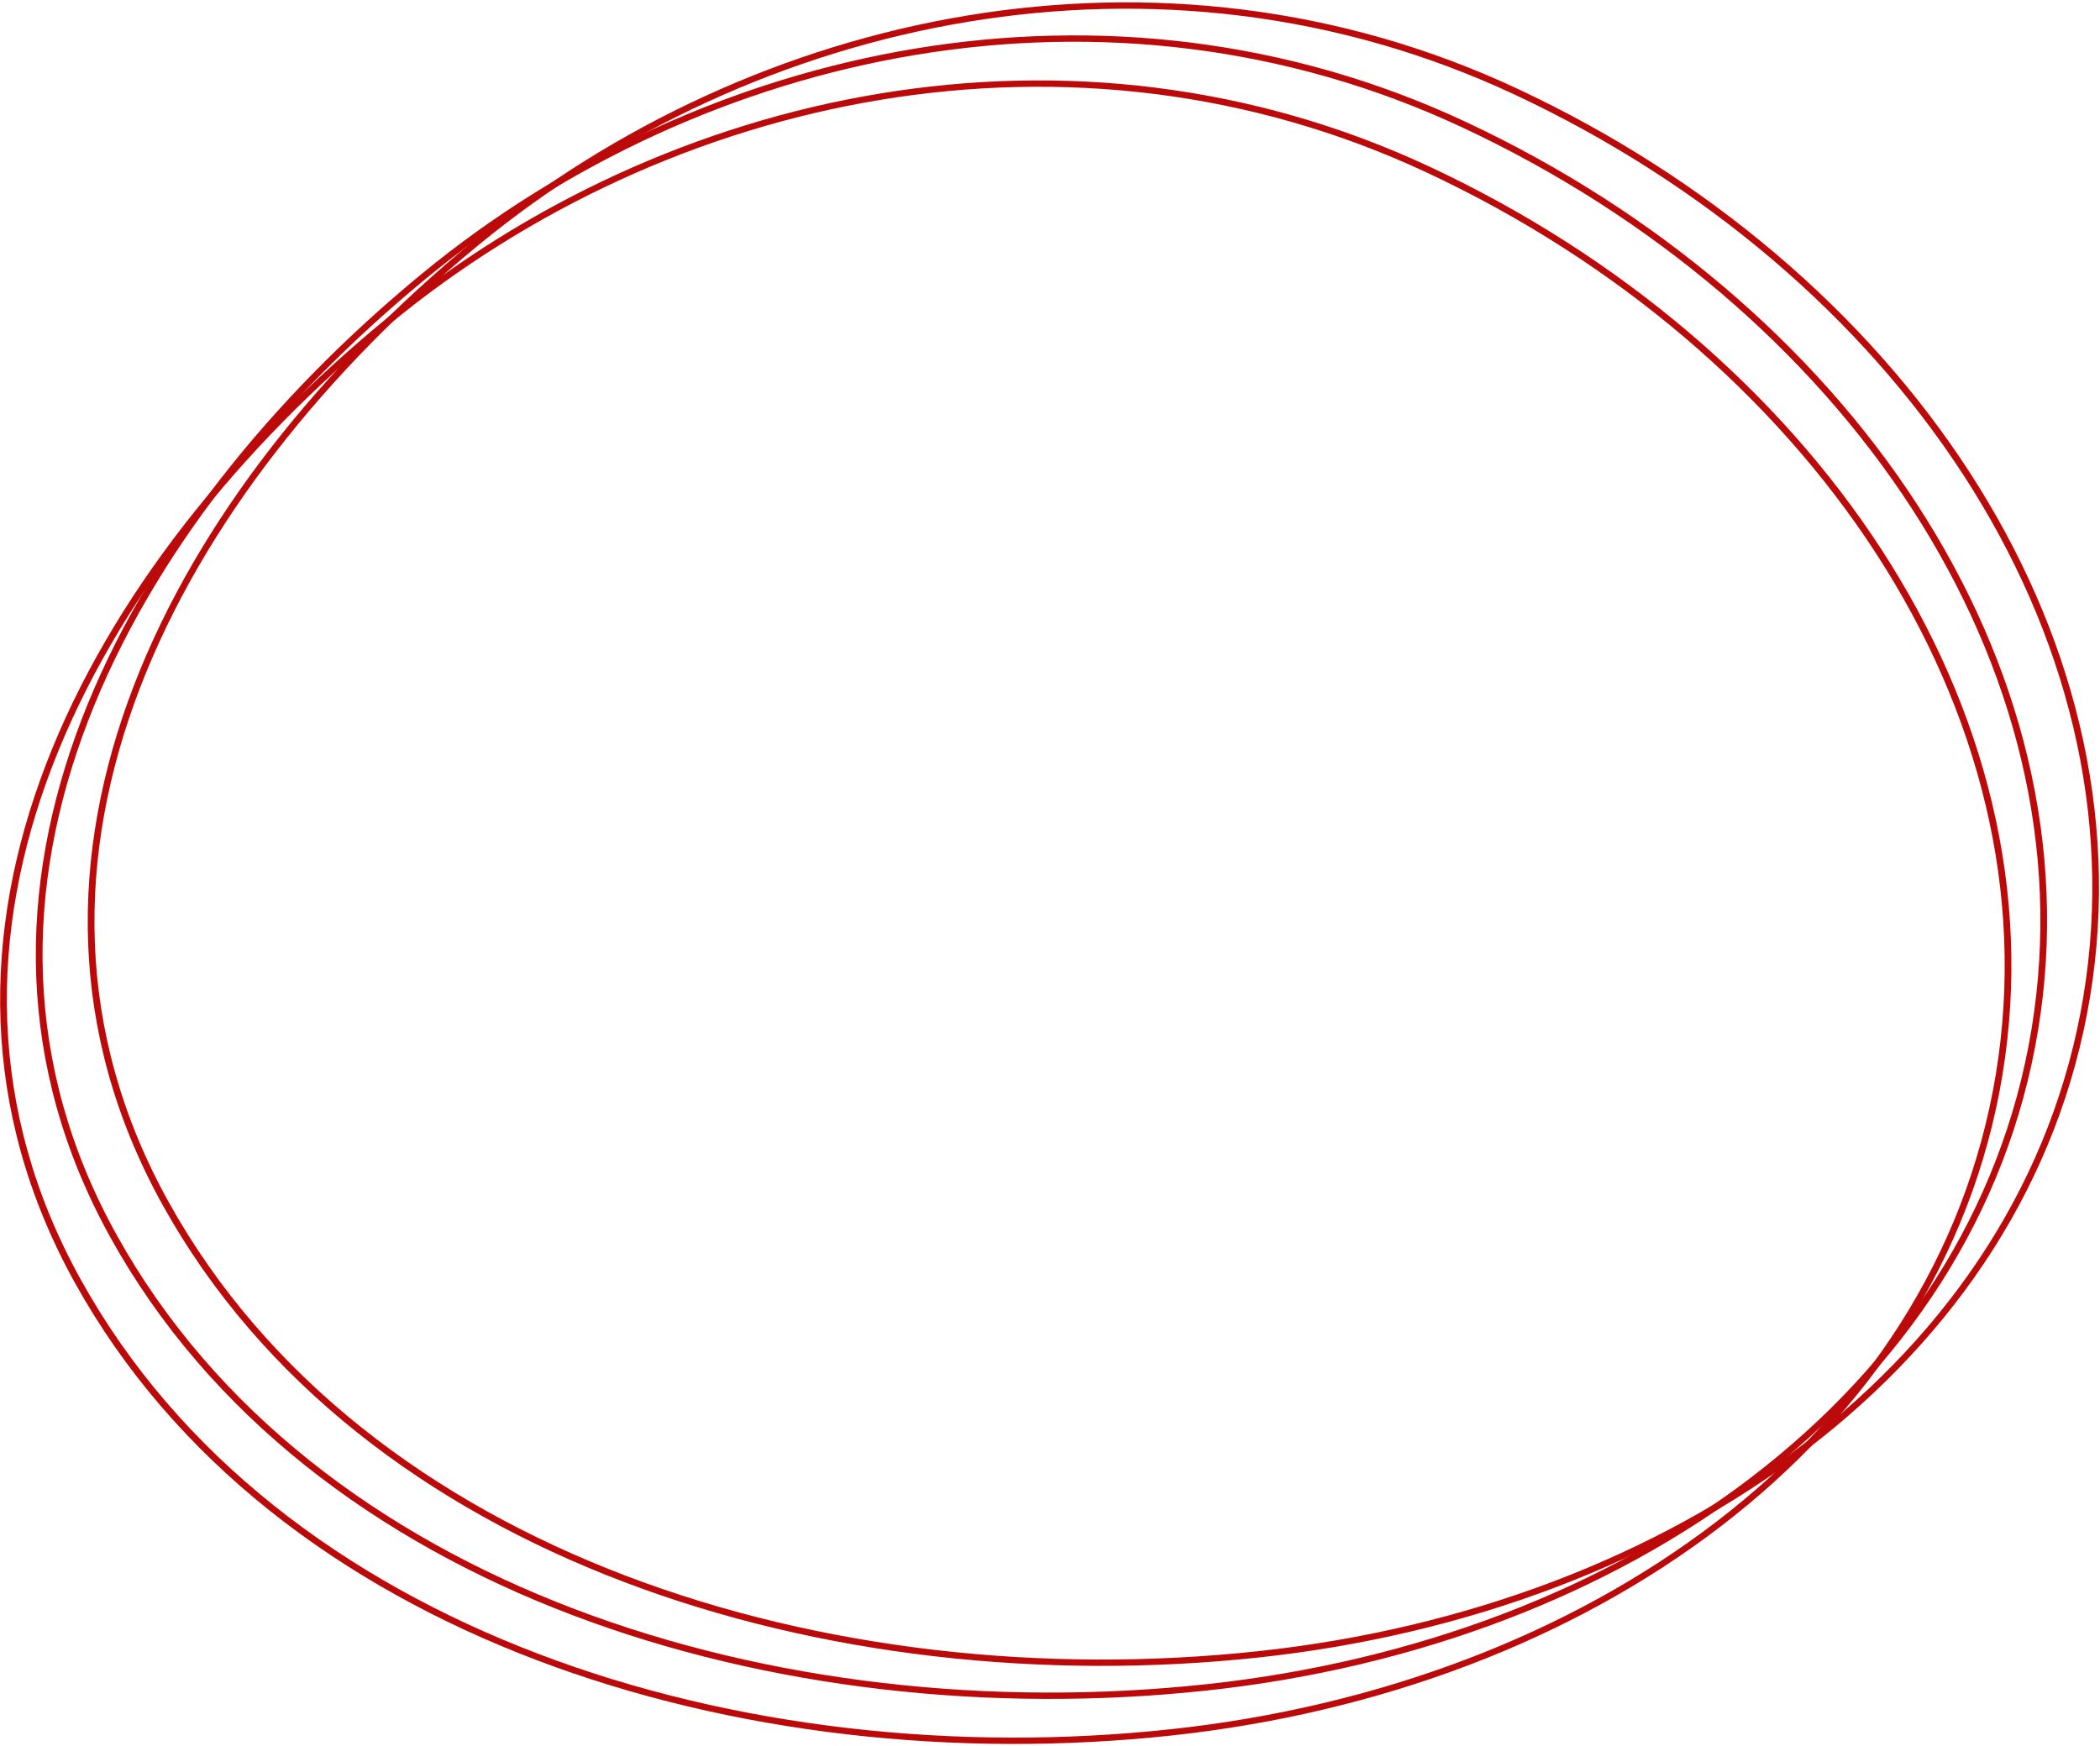 <svg width="707" height="588" viewBox="0 0 707 588" fill="none" xmlns="http://www.w3.org/2000/svg">
<path fill-rule="evenodd" clip-rule="evenodd" d="M683.944 346.57C704.125 223.978 620.054 102.658 492.354 42.935C373.066 -12.855 237.269 16.536 143.398 93.83C42.623 176.808 -24.496 300.876 39.251 415.794C105.196 534.673 262.36 582.612 406.171 567.132C545.516 552.134 663.689 469.621 683.944 346.57ZM493.409 41.012C621.693 101.009 706.542 223.074 686.171 346.825C665.703 471.161 546.372 554.183 406.345 569.255C262.002 584.792 103.756 536.735 37.248 416.841C-27.227 300.611 40.864 175.477 141.956 92.238C236.431 14.447 373.206 -15.205 493.409 41.012Z" fill="#BC0909"/>
<path fill-rule="evenodd" clip-rule="evenodd" d="M671.93 361.733C692.11 239.141 608.04 117.821 480.34 58.097C361.051 2.308 225.254 31.699 131.383 108.992C30.608 191.971 -36.511 316.039 27.236 430.957C93.181 549.835 250.345 597.774 394.156 582.295C533.501 567.296 651.674 484.783 671.93 361.733ZM481.394 56.174C609.679 116.171 694.527 238.236 674.156 361.988C653.689 486.324 534.358 569.346 394.331 584.418C249.987 599.954 91.742 551.898 25.234 432.004C-39.242 315.773 28.849 190.64 129.941 107.401C224.417 29.609 361.191 -0.043 481.394 56.174Z" fill="#BC0909"/>
<path fill-rule="evenodd" clip-rule="evenodd" d="M701.422 335.446C721.603 212.854 637.532 91.534 509.832 31.81C390.544 -23.979 254.747 5.412 160.876 82.705C60.101 165.684 -7.018 289.752 56.729 404.67C122.674 523.548 279.838 571.487 423.649 556.008C562.994 541.009 681.167 458.496 701.422 335.446ZM510.887 29.887C639.171 89.884 724.02 211.949 703.649 335.701C683.181 460.037 563.85 543.059 423.823 558.131C279.48 573.667 121.234 525.611 54.727 405.717C-9.749 289.486 58.342 164.353 159.434 81.114C253.909 3.322 390.684 -26.33 510.887 29.887Z" fill="#BC0909"/>
</svg>
